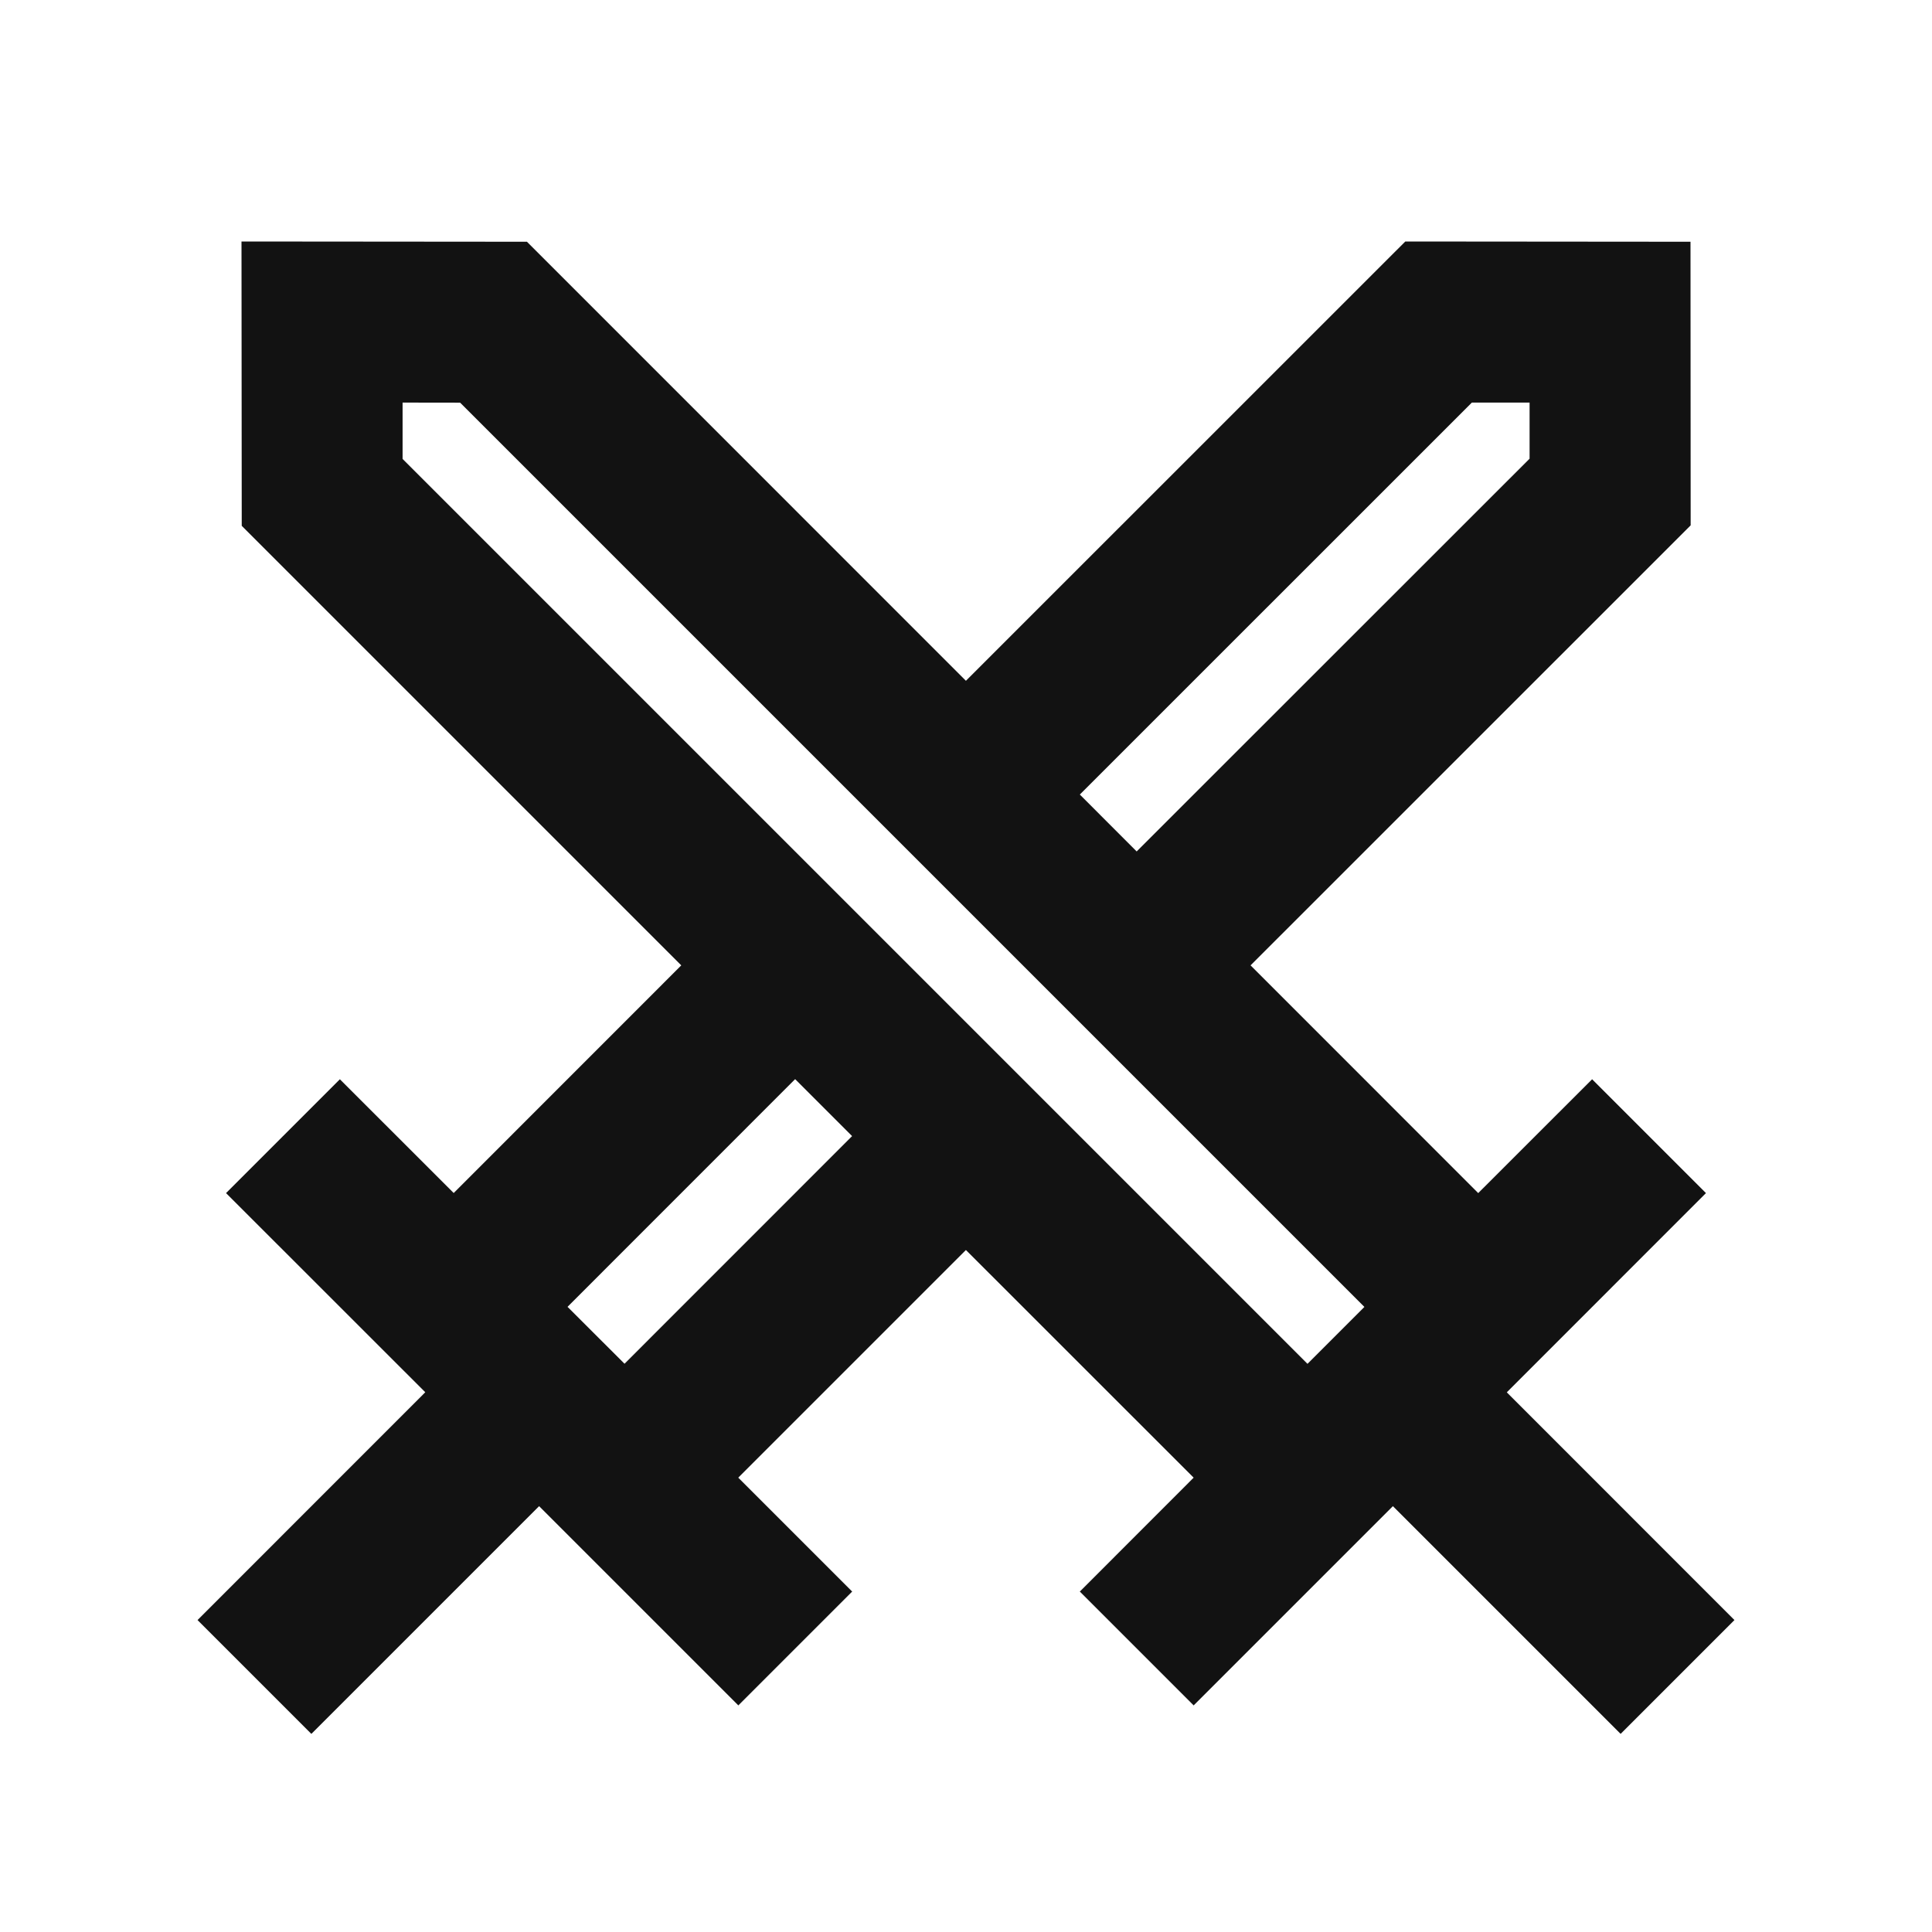 <svg width="24" height="24" fill="none" xmlns="http://www.w3.org/2000/svg"><g clip-path="url(#a)"><path d="M17.457 3 21 3.003l.002 3.523-5.467 5.466 2.828 2.829 1.415-1.414 1.414 1.414-2.474 2.475 2.828 2.829-1.414 1.414-2.829-2.829-2.475 2.475-1.414-1.414 1.414-1.415-2.829-2.828-2.828 2.828 1.415 1.415-1.414 1.414-2.475-2.475-2.829 2.829-1.414-1.414 2.829-2.83-2.475-2.474 1.414-1.414 1.414 1.413 2.827-2.828-5.46-5.46L3 3l3.546.003 5.453 5.454L17.457 3Zm-7.58 10.406L7.05 16.234l.708.707 2.827-2.828-.707-.707h-.001Zm9.124-8.405h-.717l-4.87 4.869.706.707 4.881-4.879v-.697Zm-14 0v.7l11.241 11.241.707-.707L5.716 5.002l-.715-.001Z" fill="#121212"/></g><defs><clipPath id="a"><path fill="#fff" d="M0 0h24v24H0z"/></clipPath></defs></svg>